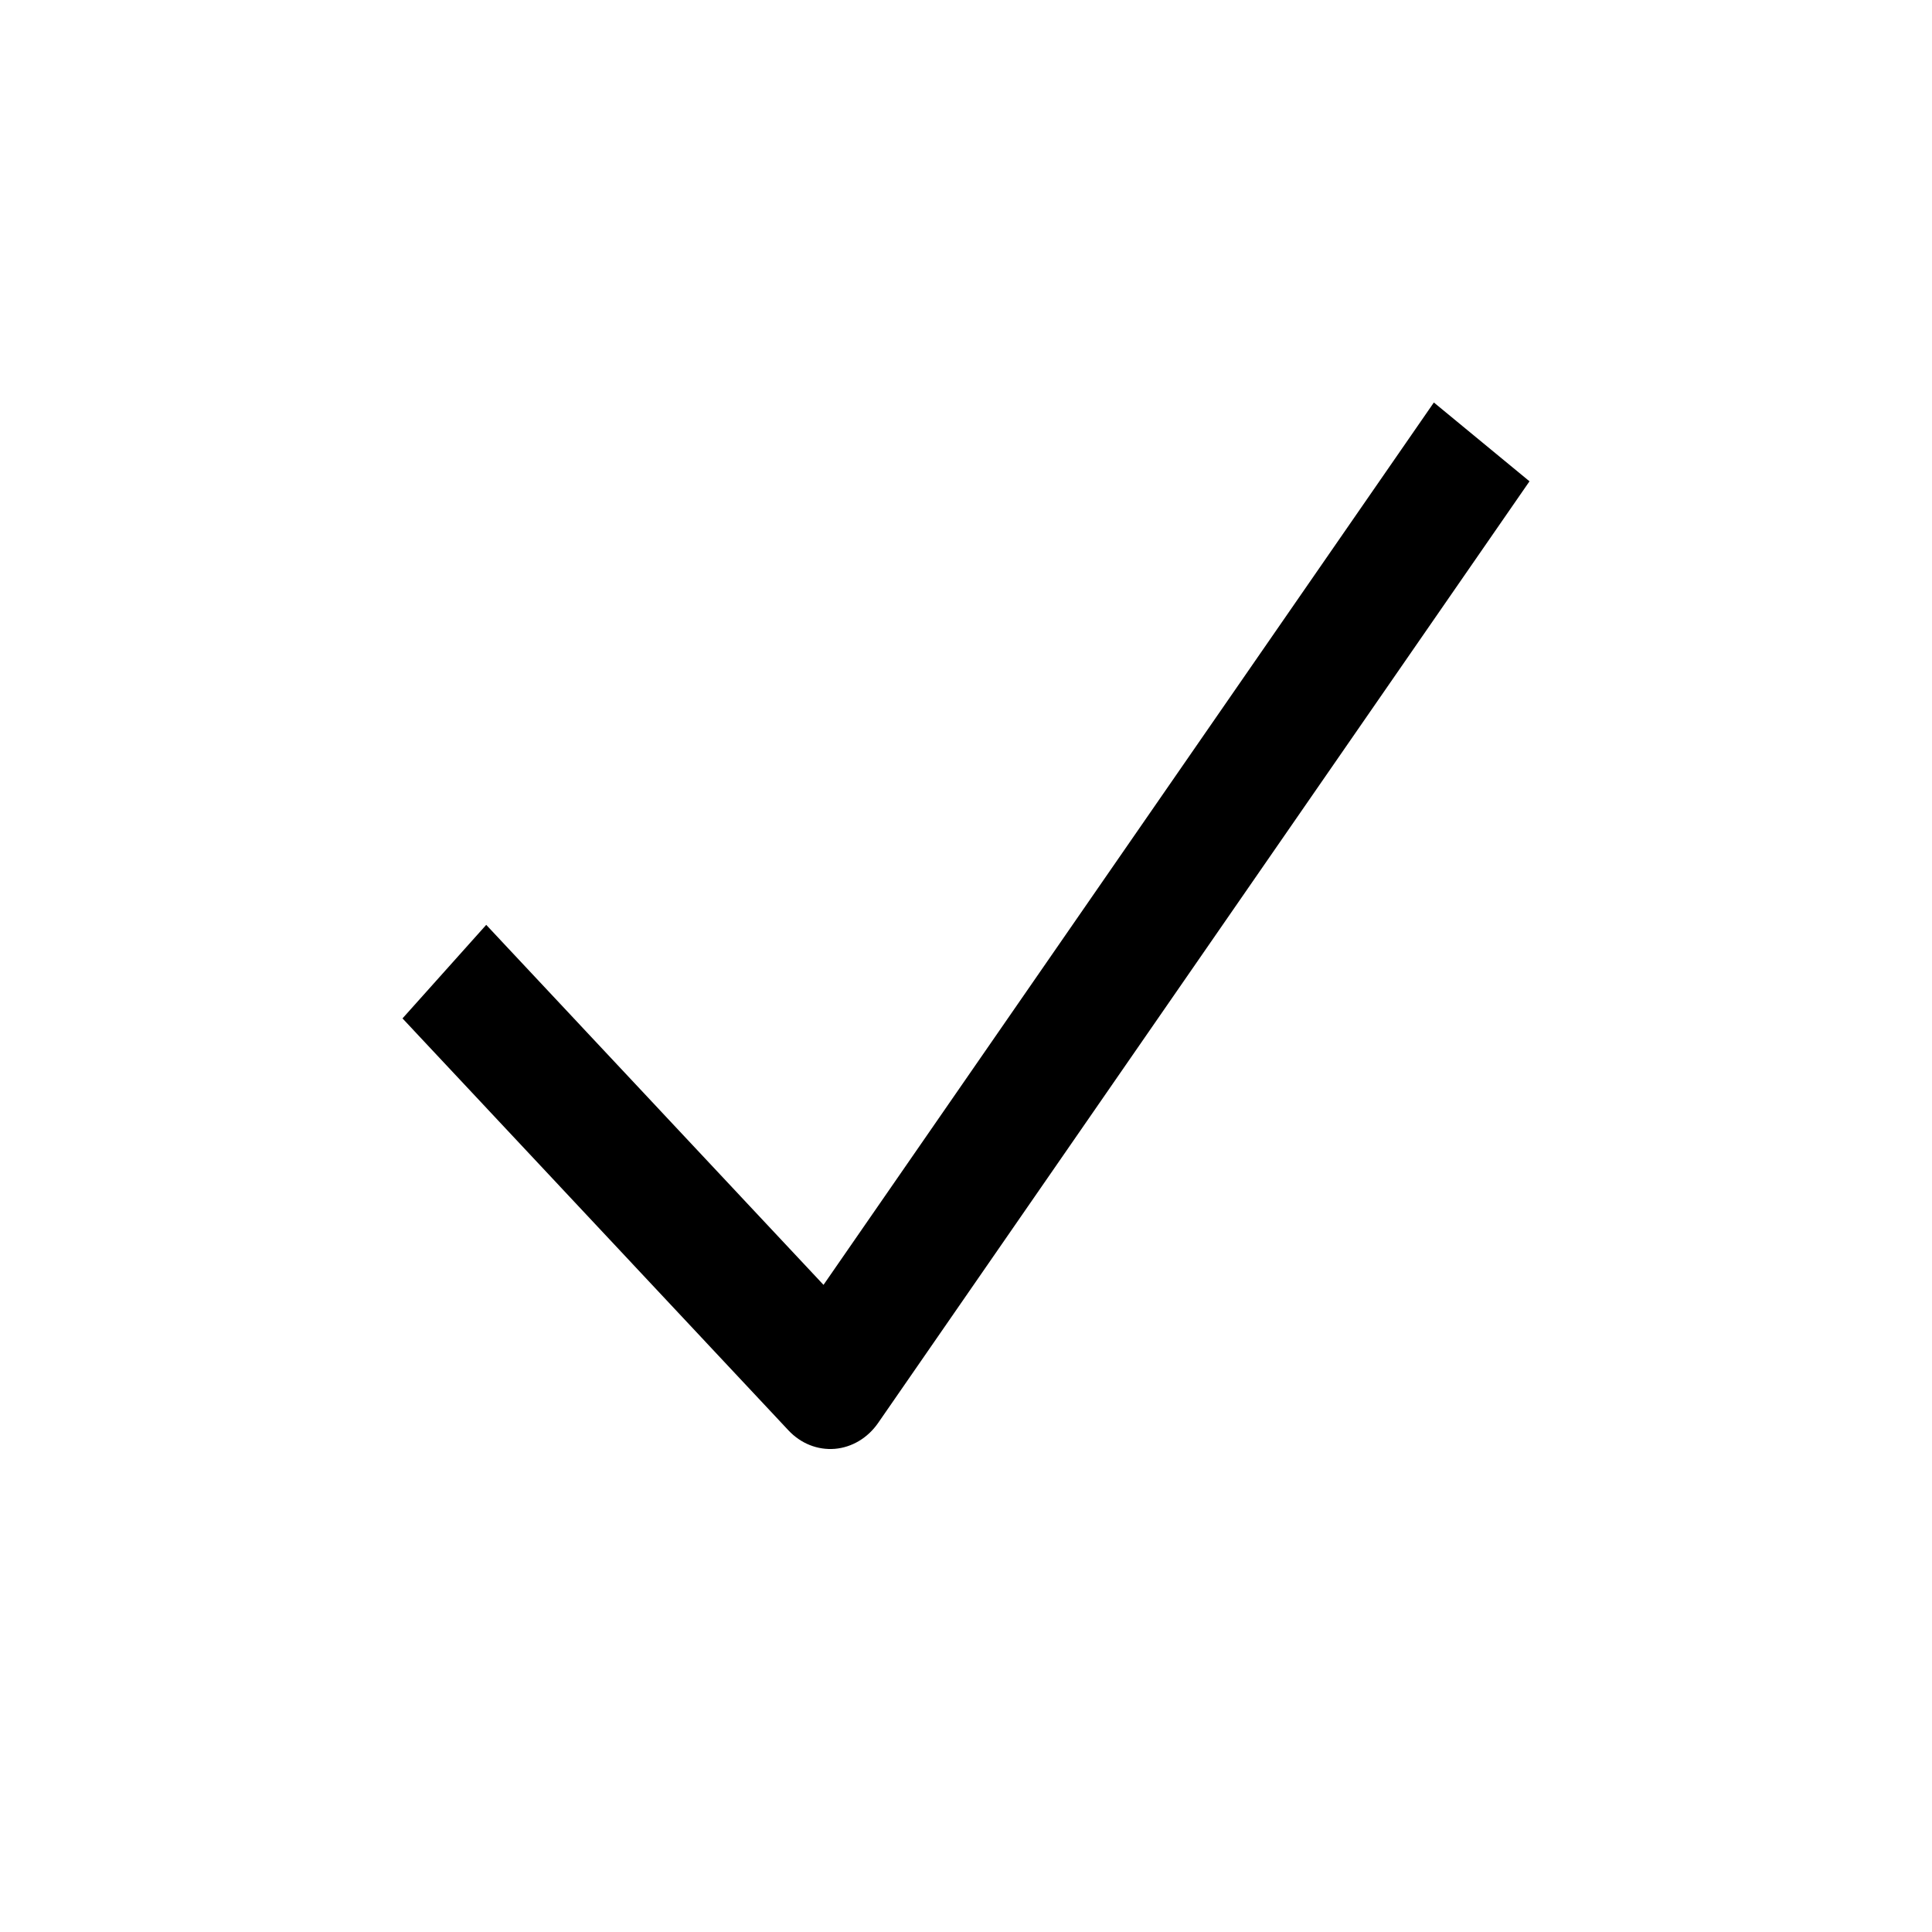 <svg width="24" height="24" viewBox="0 0 24 24" fill="none" xmlns="http://www.w3.org/2000/svg">
<path fill-rule="evenodd" clip-rule="evenodd" d="M19 5.979L10.908 17.677C10.779 17.863 10.583 17.98 10.37 17.998C10.156 18.015 9.947 17.932 9.794 17.768L5 12.651L6.04 11.489L10.23 15.961L17.812 5L19 5.979Z"
      fill="currentColor"/>
</svg>
